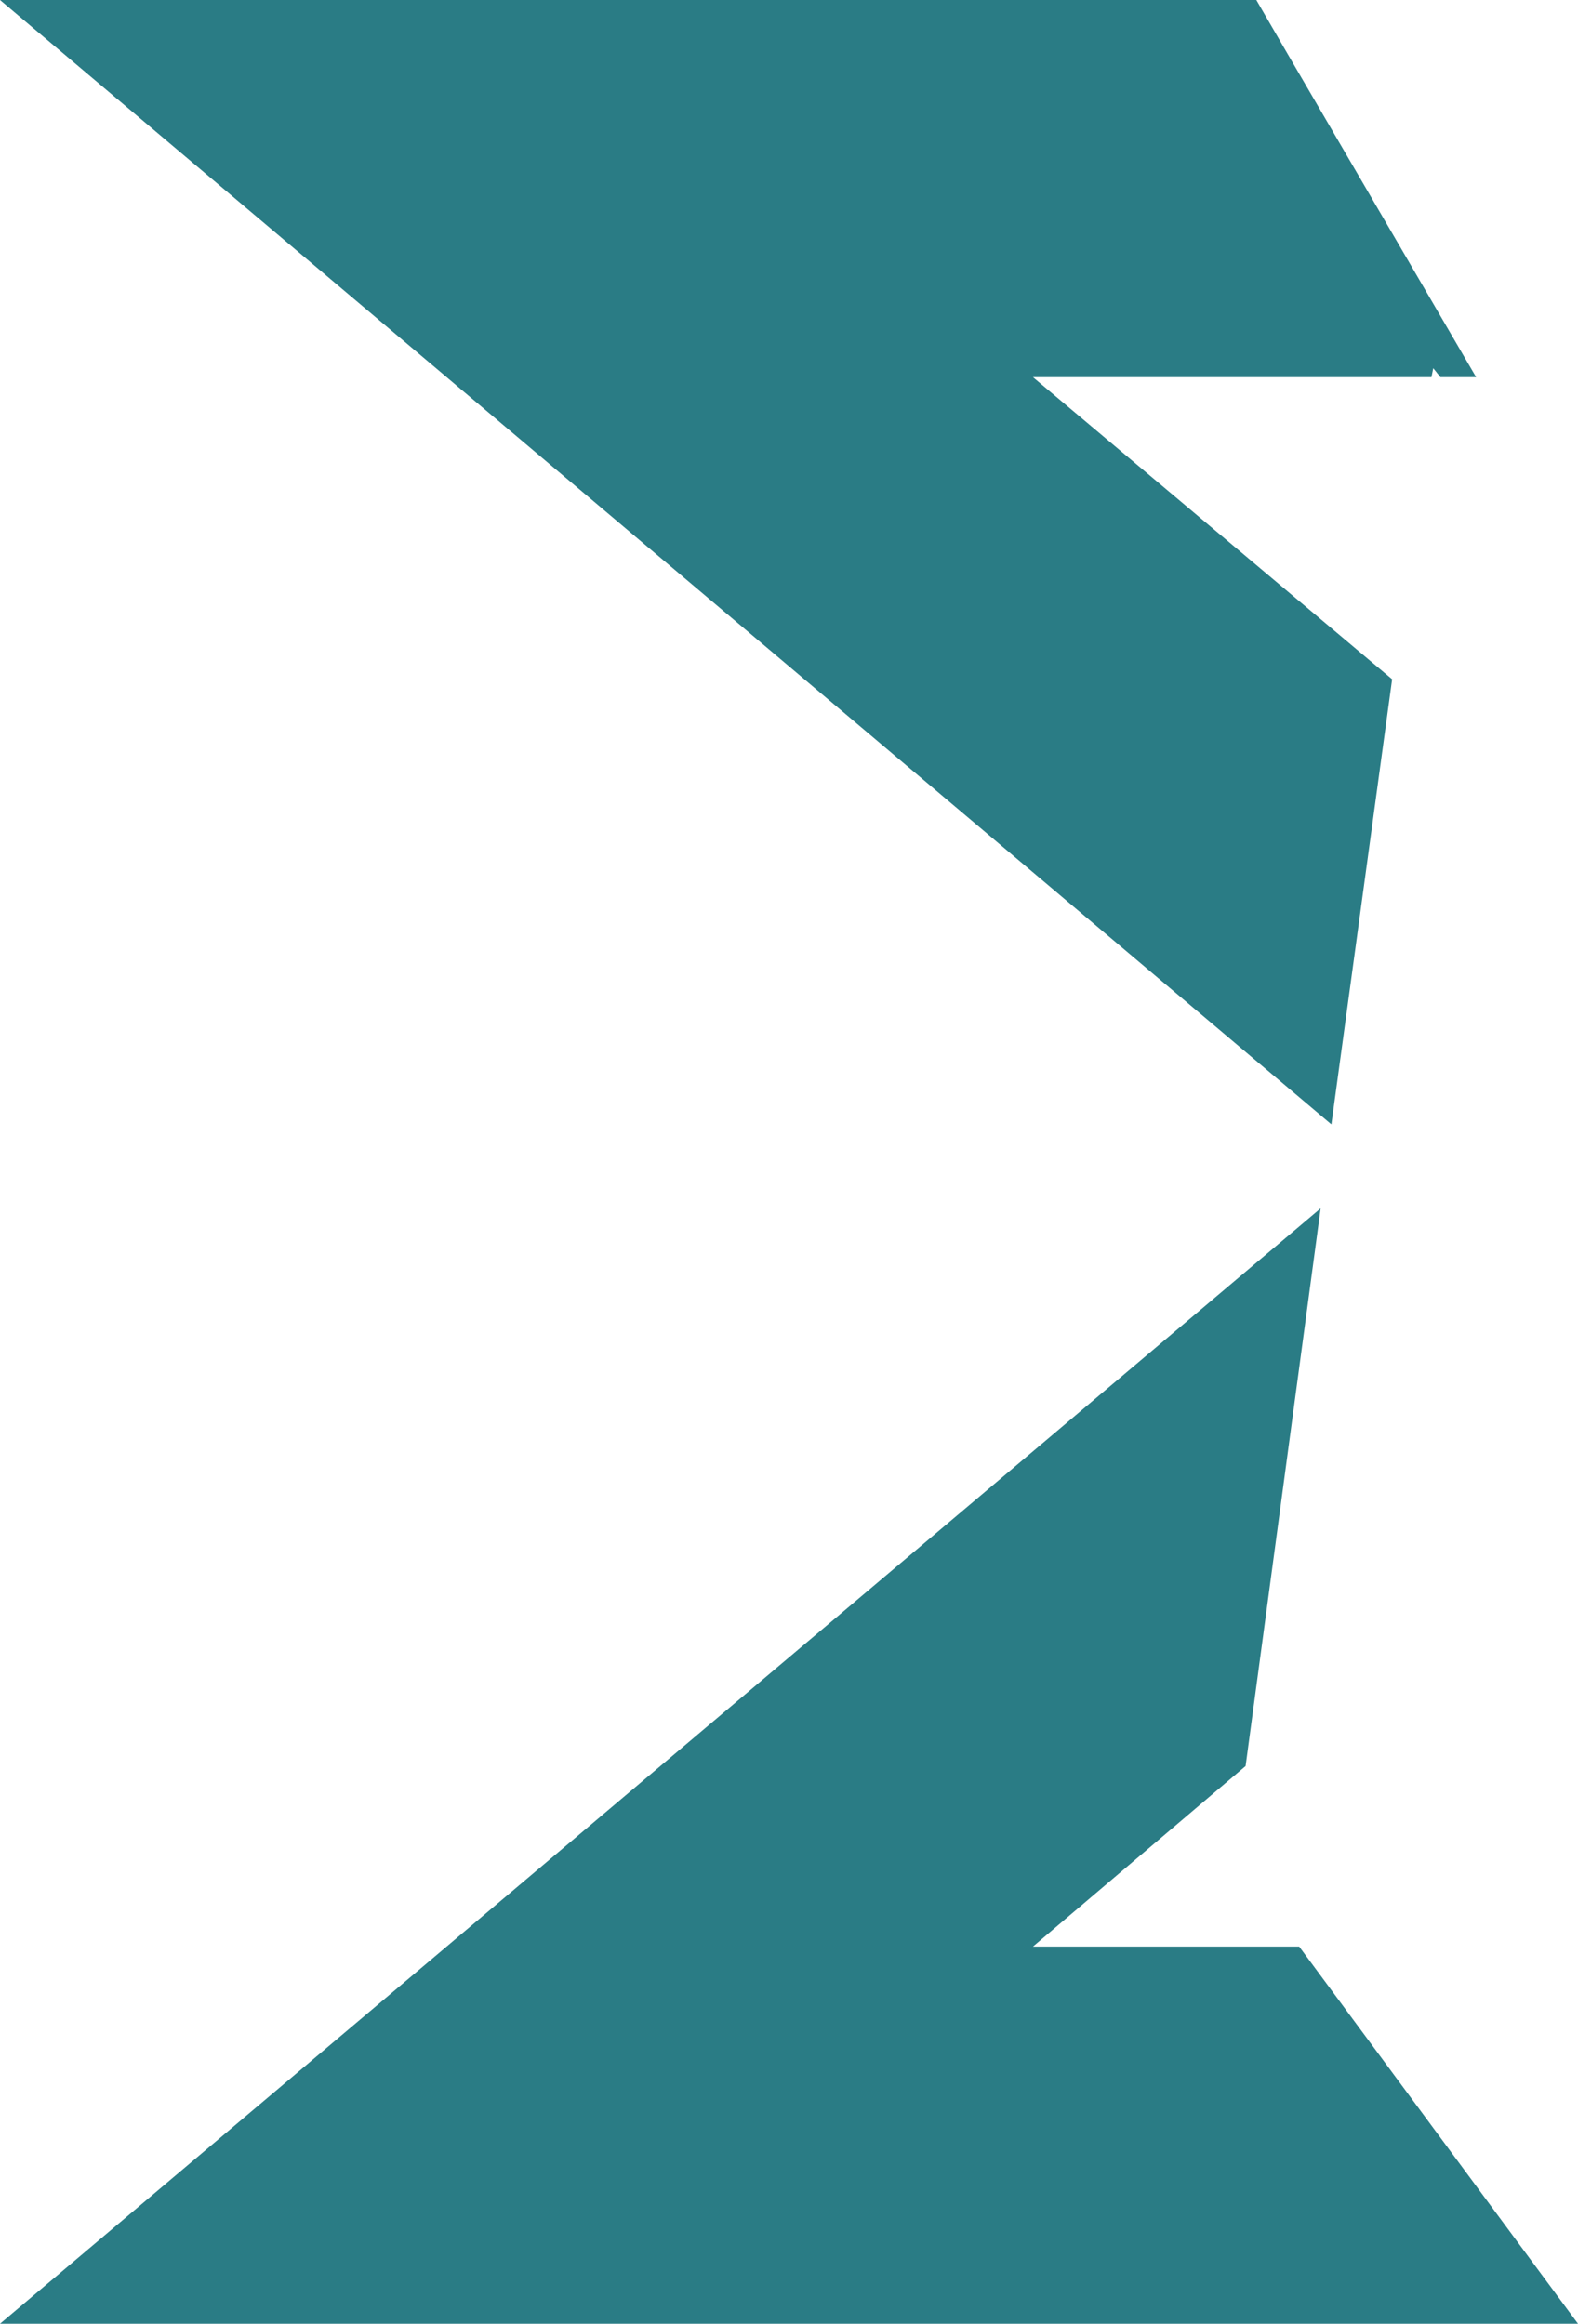 <svg version="1.1" id="图层_1" x="0px" y="0px" width="236.604px" height="348.338px" viewBox="0 0 236.604 348.338" enable-background="new 0 0 236.604 348.338" xml:space="preserve" xmlns:xml="http://www.w3.org/XML/1998/namespace" xmlns="http://www.w3.org/2000/svg" xmlns:xlink="http://www.w3.org/1999/xlink">
  <g>
    <polygon fill="#2A7C85" points="208.735,101.822 154.877,56.538 214.63,56.538 214.898,55.198 215.97,56.538 221.329,56.538 
		193.194,8.306 188.371,0 0,0 199.625,168.542 	" class="color c1"/>
    <polygon fill="#2A7C85" points="194.802,291.8 154.877,291.8 186.763,264.736 198.017,181.136 0,348.338 236.603,348.338 	" class="color c1"/>
  </g>
</svg>